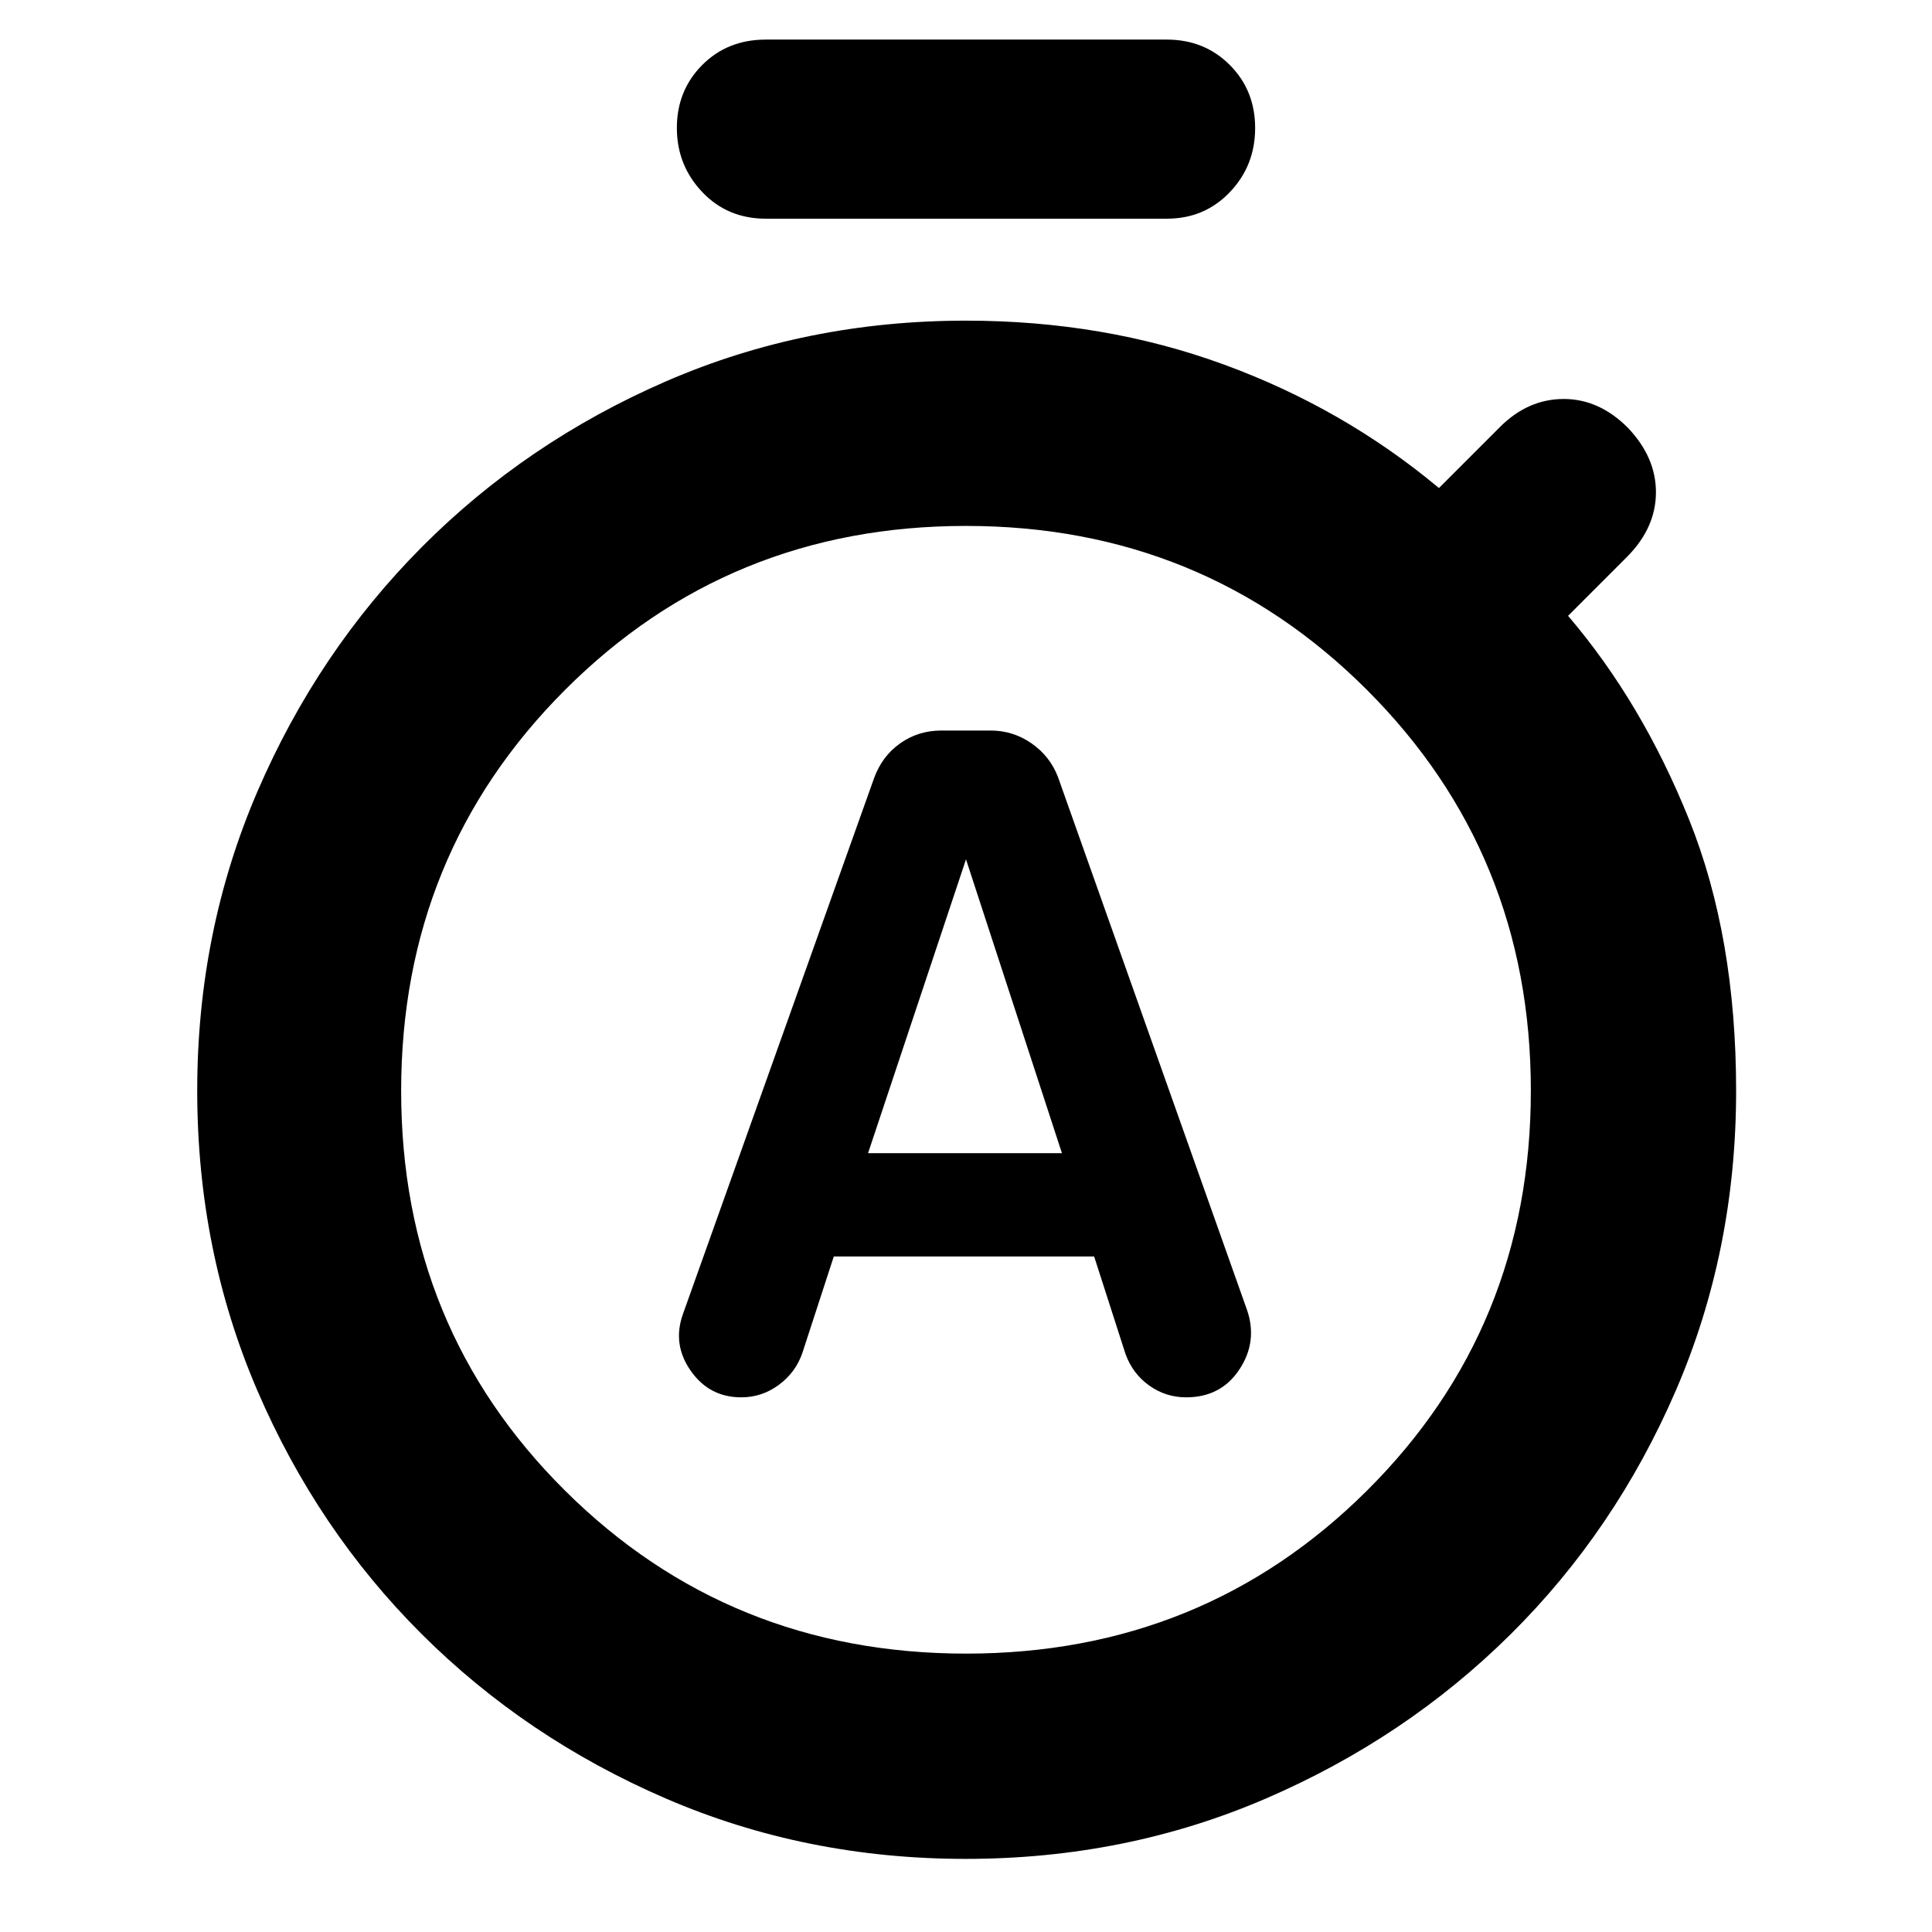 <svg xmlns="http://www.w3.org/2000/svg" height="40" viewBox="0 -960 960 960" width="40"><path d="M414.31-335.67h129.36L559.33-287q3.64 9.78 11.84 15.56 8.19 5.77 18.2 5.77 17.3 0 26.46-13.83 9.17-13.83 3.84-29.5l-94-265q-4-10.33-13.17-16.67-9.17-6.33-20.17-6.33H467.7q-11.37 0-20.37 6.33-9 6.34-13 17.31l-95 266.36q-5.33 15 3.91 28.17 9.25 13.16 25.09 13.16 10.24 0 18.62-6.16 8.38-6.17 11.72-15.84l15.64-48ZM431.33-387 480-533l47.67 146h-96.34Zm-50.75-464.33q-19.12 0-31.68-13.29-12.57-13.28-12.57-31.83 0-18.55 12.57-31.22 12.56-12.66 31.68-12.66h199.17q18.74 0 31.33 12.62t12.59 31.33q0 18.71-12.59 31.88-12.59 13.17-31.33 13.17H380.58Zm99.32 815q-79.6 0-149.07-30.01t-121.32-81.72q-51.85-51.71-81.68-121.09Q98-338.53 98-418.04q0-79.23 29.93-148.7 29.94-69.47 81.79-121.56 51.86-52.09 121.24-82.23T480-800.67q68.5 0 128 21.75t107 61.42l30.33-30.33q13.84-13.84 31.5-13.92 17.67-.08 32 14.25 14 14.67 14 32.08 0 17.42-14 31.75L779.17-654q36.83 43.17 60.16 101.33Q862.67-494.5 862.67-418q0 79.66-30.02 149.08-30.02 69.42-82.05 121-52.02 51.58-121.56 81.59-69.54 30-149.14 30Zm.18-102q117.75 0 199.17-81 81.42-80.99 81.42-198.75 0-117.75-81.5-199.17-81.49-81.42-199.25-81.42-117.75 0-199.17 81.5-81.42 81.49-81.42 199.25 0 117.75 81.5 198.67 81.49 80.92 199.25 80.92Zm-.08-279Z"/></svg>